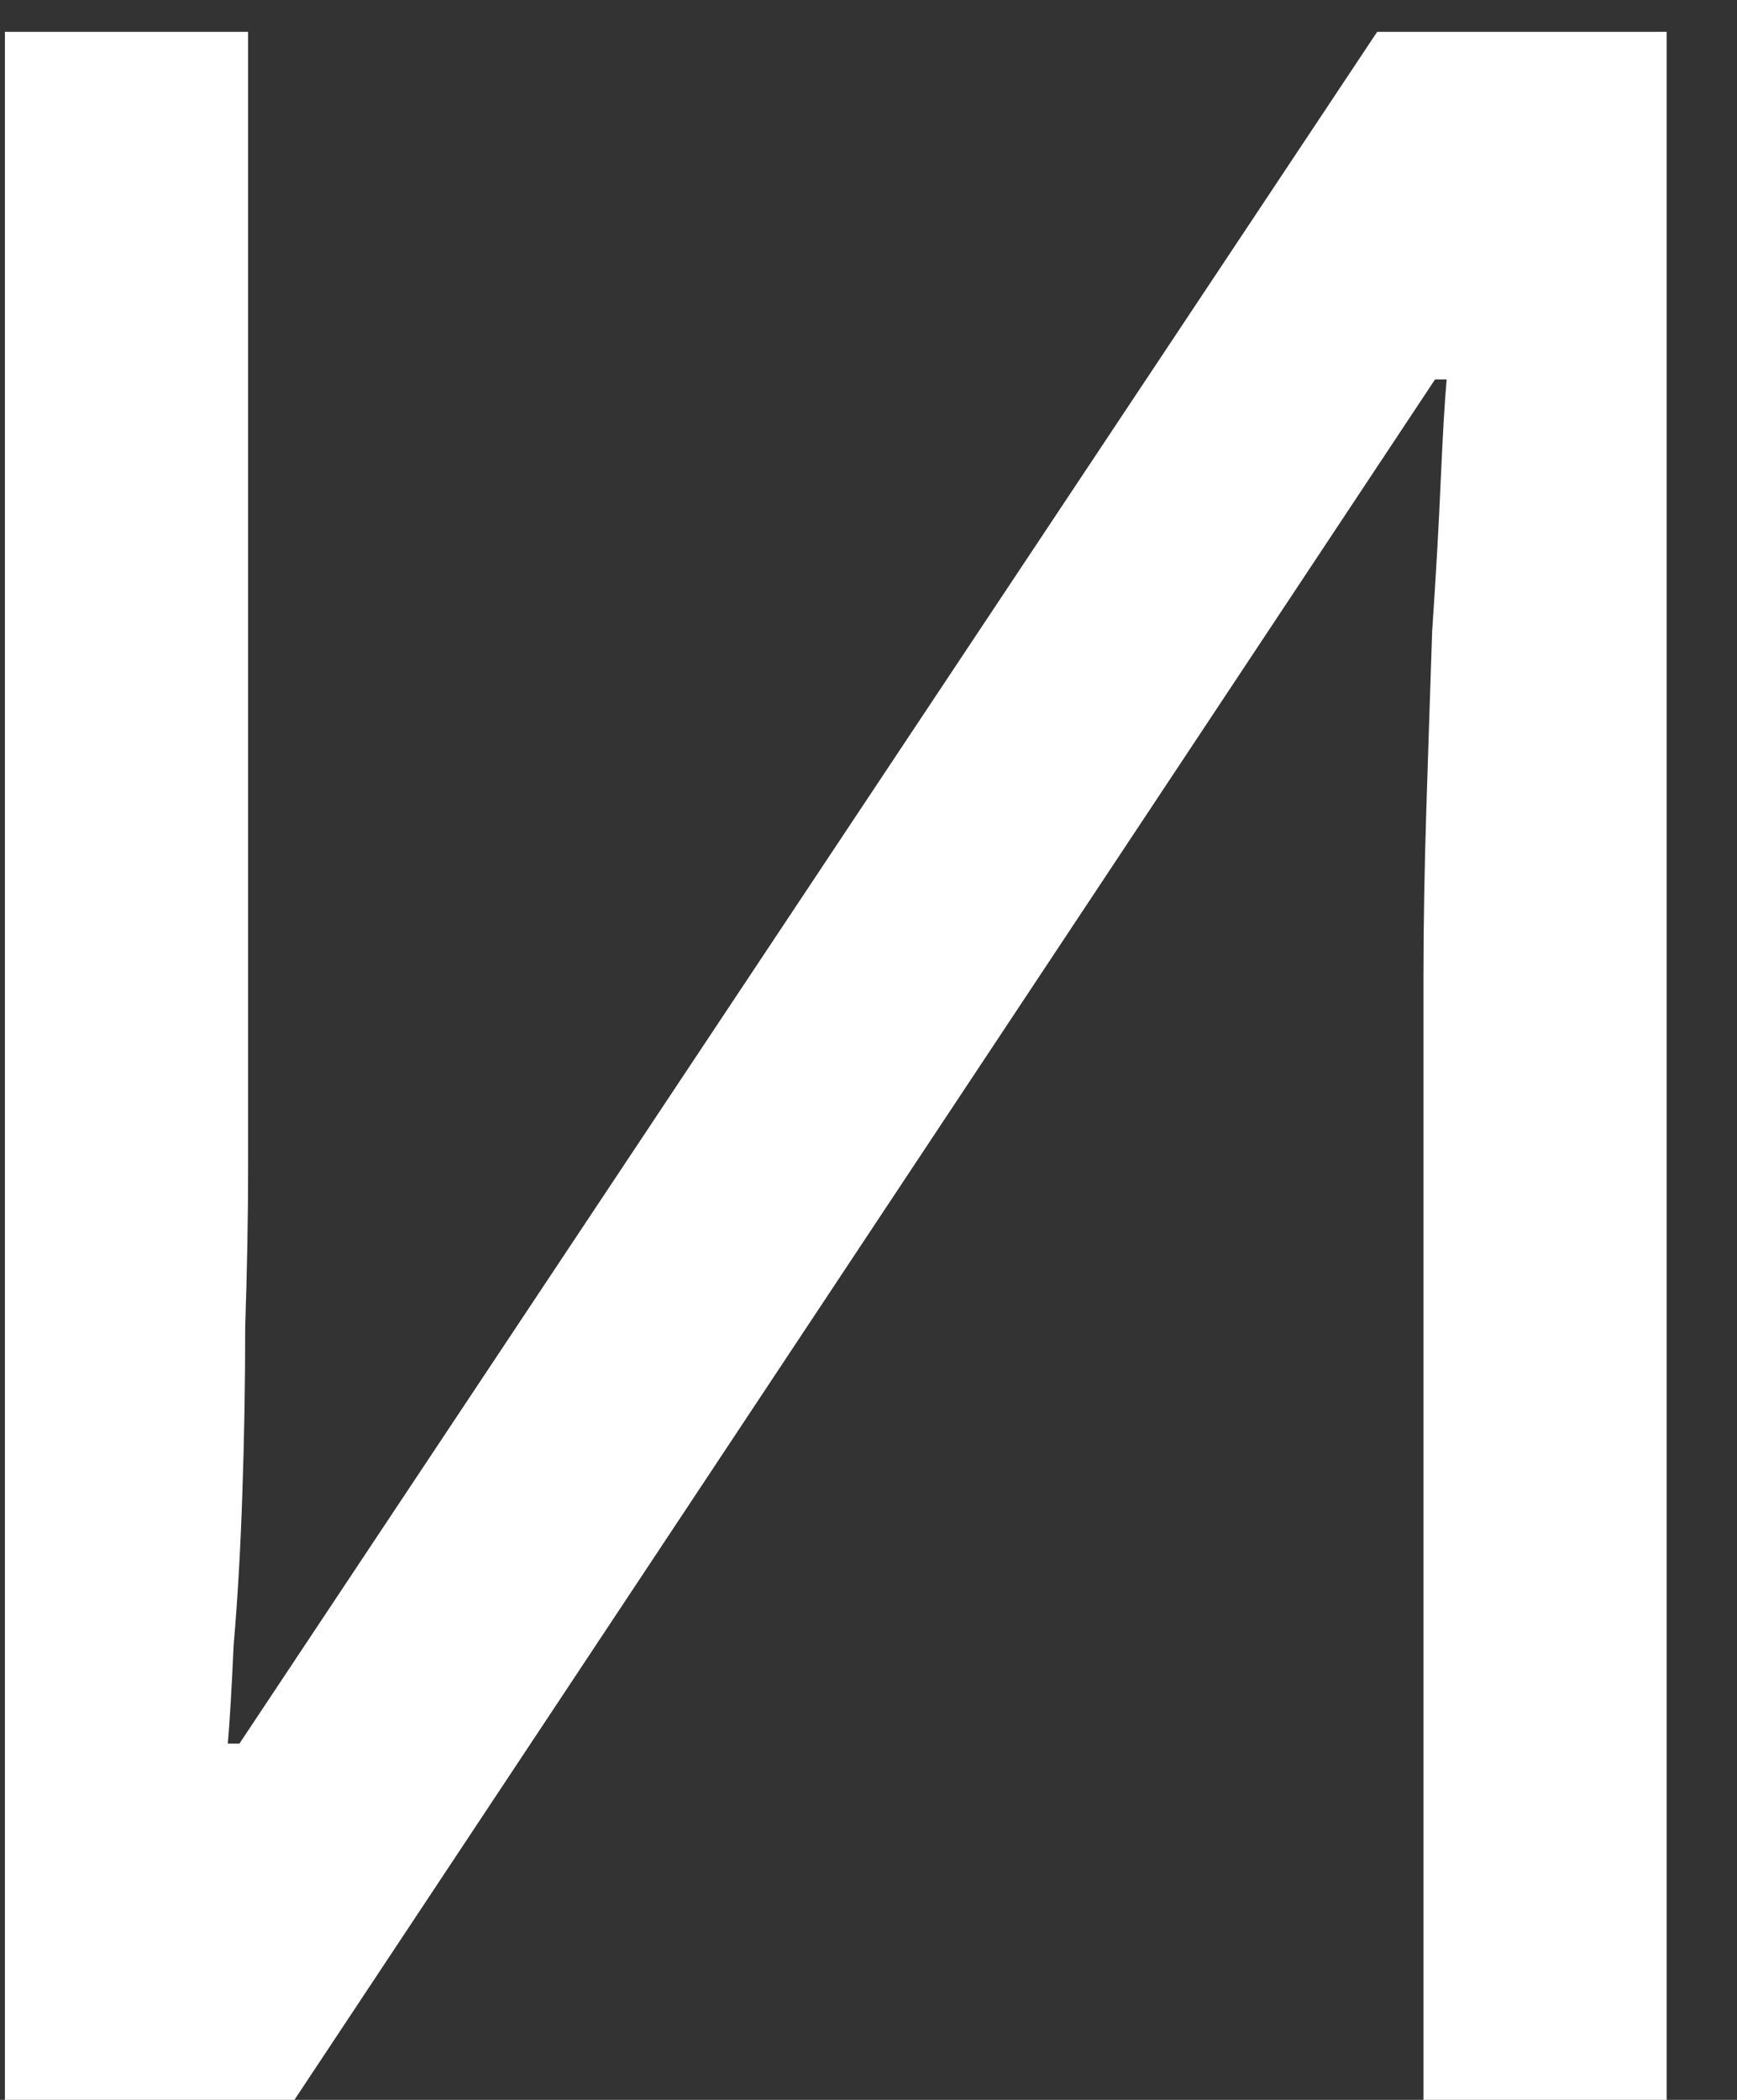 <svg width="24" height="29" viewBox="0 0 24 29" fill="none" xmlns="http://www.w3.org/2000/svg">
<rect x="0" y="0" width="24" height="29" fill="#333333" stroke="none"/>
<path d="M0.068 0.44H3.428V16.12C3.428 16.787 3.415 17.52 3.388 18.32C3.388 19.093 3.375 19.867 3.348 20.64C3.322 21.413 3.282 22.107 3.228 22.72C3.202 23.307 3.175 23.76 3.148 24.08H3.308L19.028 0.44H23.028V29H19.668V13.48C19.668 12.76 19.682 11.987 19.708 11.16C19.735 10.307 19.762 9.493 19.788 8.72C19.842 7.92 19.882 7.213 19.908 6.6C19.935 5.987 19.962 5.533 19.988 5.24H19.828L4.068 29H0.068V0.44Z" fill="white"/>
</svg>

